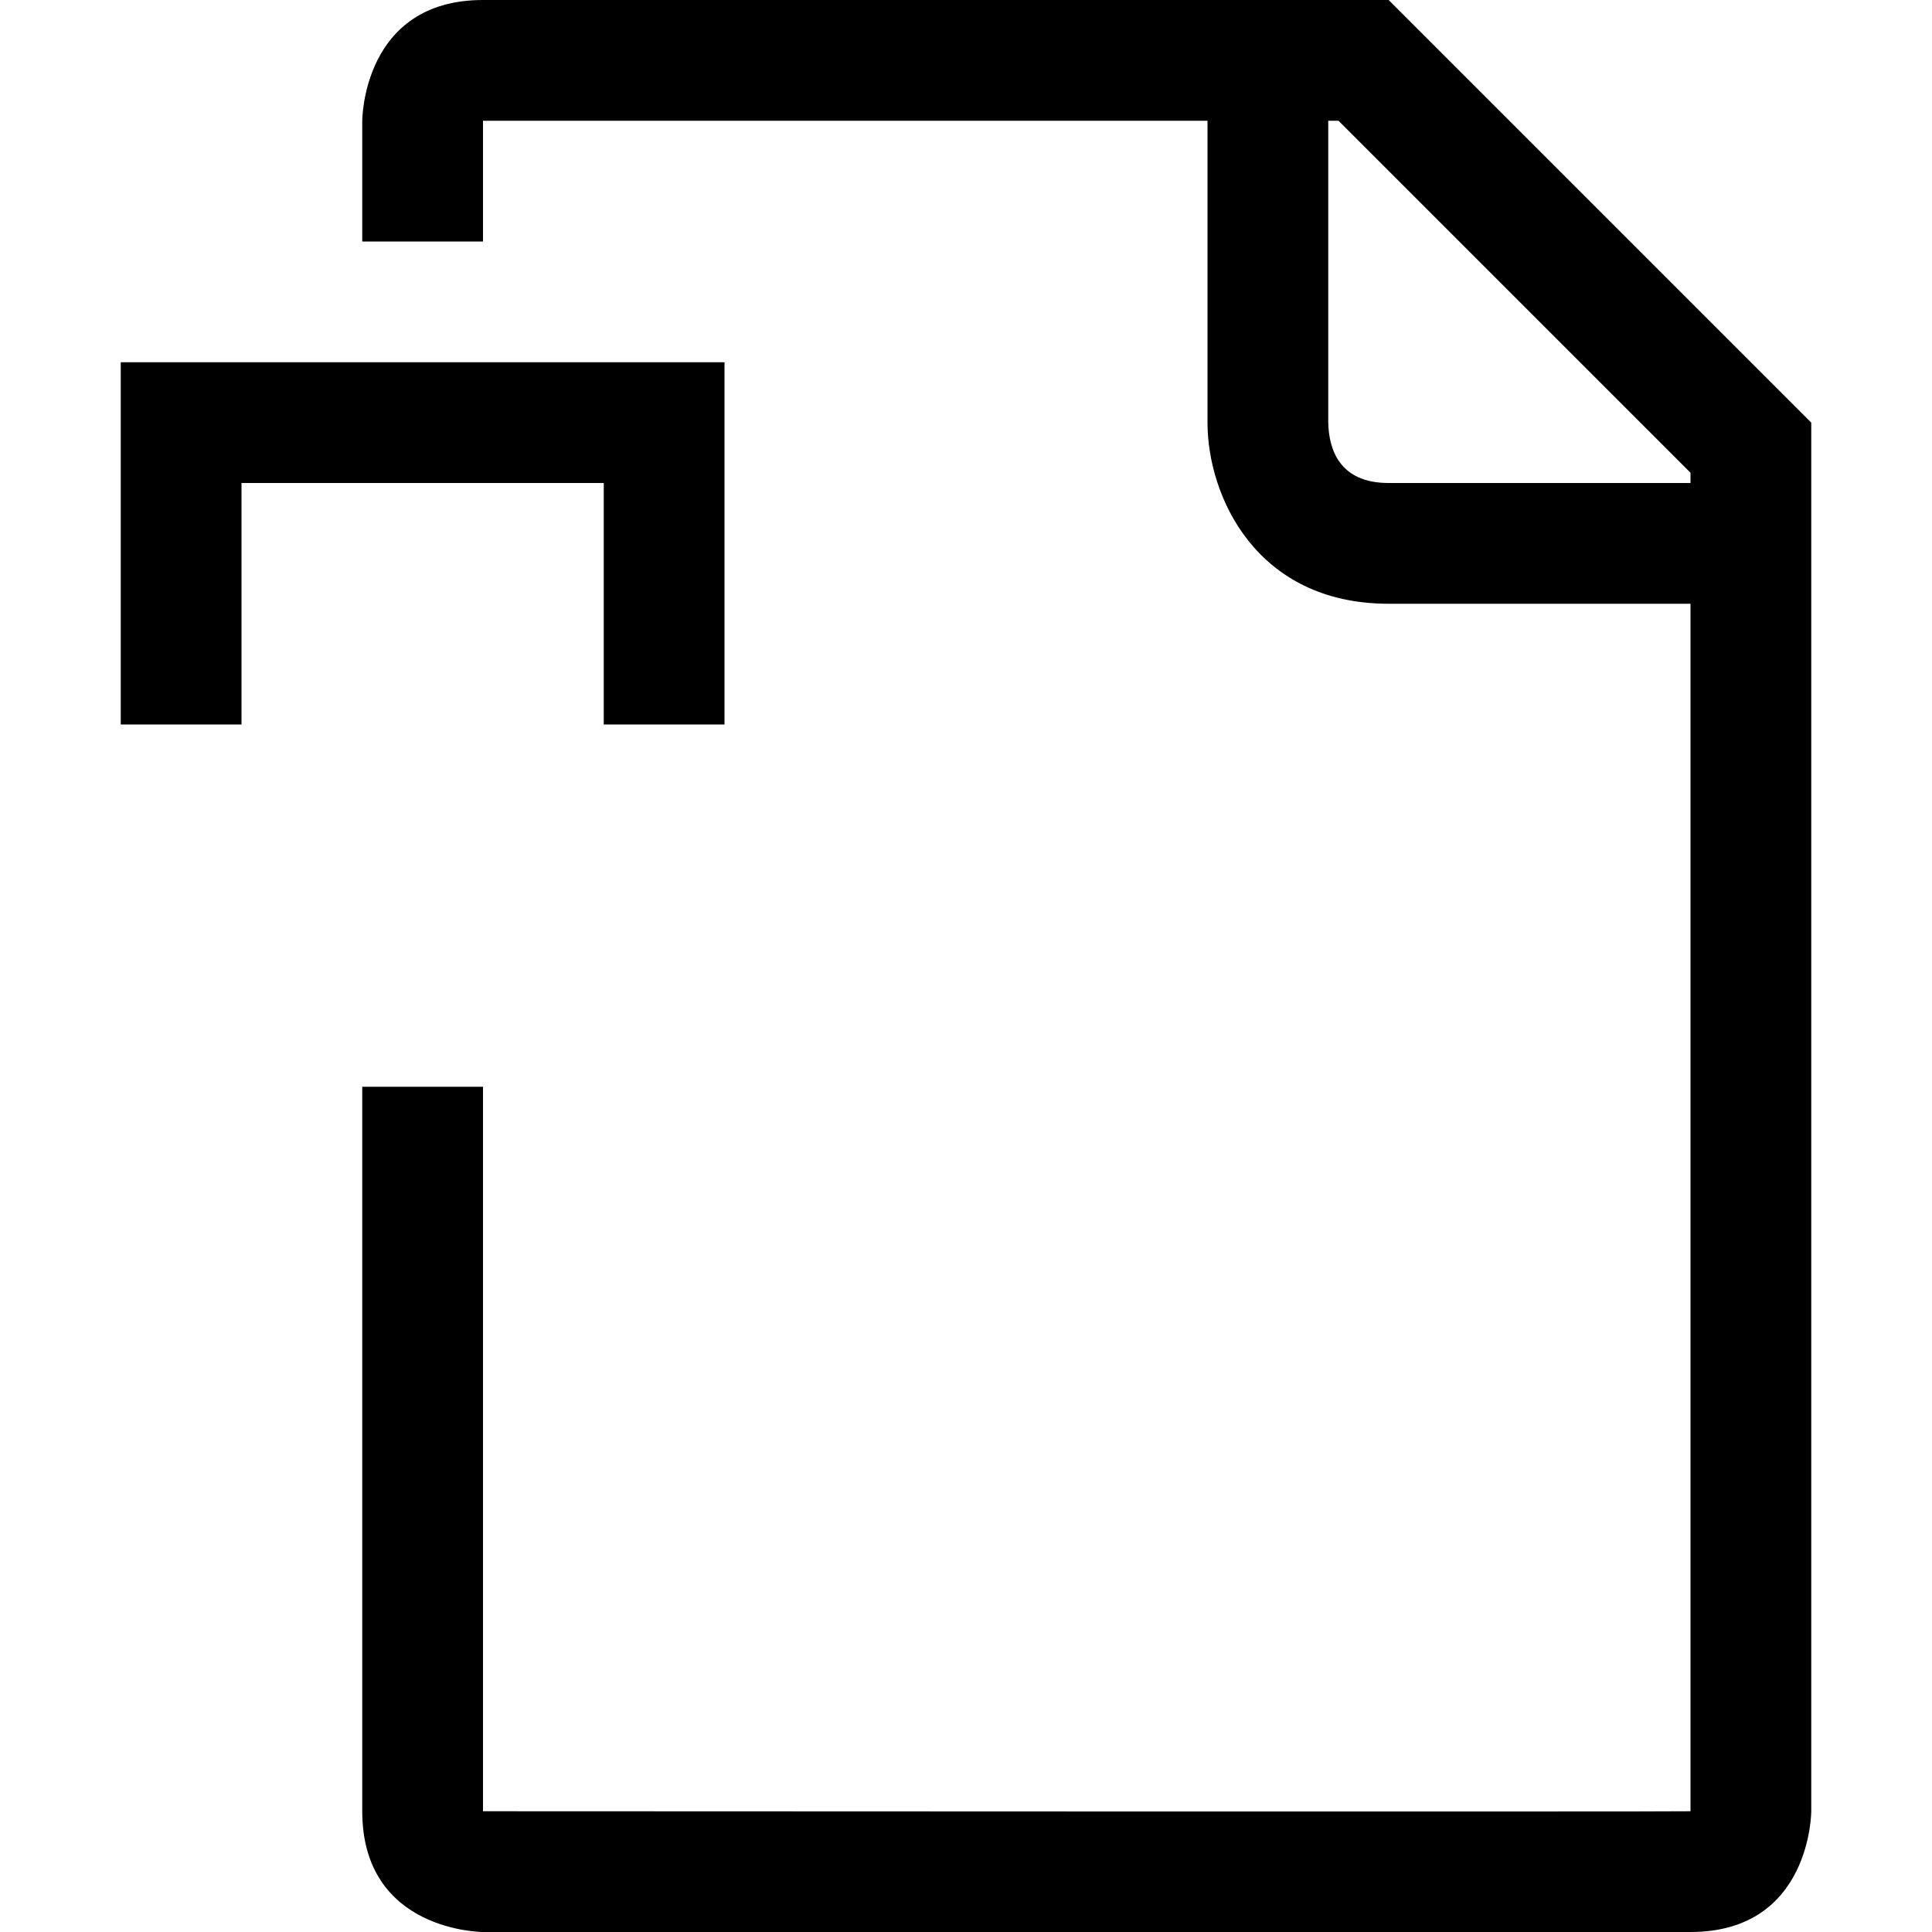 <?xml version="1.0" encoding="utf-8"?>
<!-- Generator: Adobe Illustrator 16.0.0, SVG Export Plug-In . SVG Version: 6.00 Build 0)  -->
<svg xmlns="http://www.w3.org/2000/svg" xmlns:xlink="http://www.w3.org/1999/xlink" version="1.1" id="2575378642_Capa_1_grid" x="0px" y="0px" width="32px" height="32px" viewBox="0 0 32 32" enable-background="new 0 0 32 32" xml:space="preserve">
<g>
	<path d="M23,0H8C6,0,6,2,6,2v2h2V2h12v5c0,1.21,0.8,3,3,3h5v20c0,0.01-20,0-20,0V18H6v12c0,2,2,2,2,2h20c2,0,2-2,2-2V7L23,0z M28,8   h-5c-0.81,0-0.99-0.55-1-1V2h0.17L28,7.83V8z"/>
</g>
<path d="M2,6v6h2V8h6v4h2V6H2z"/>
</svg>
